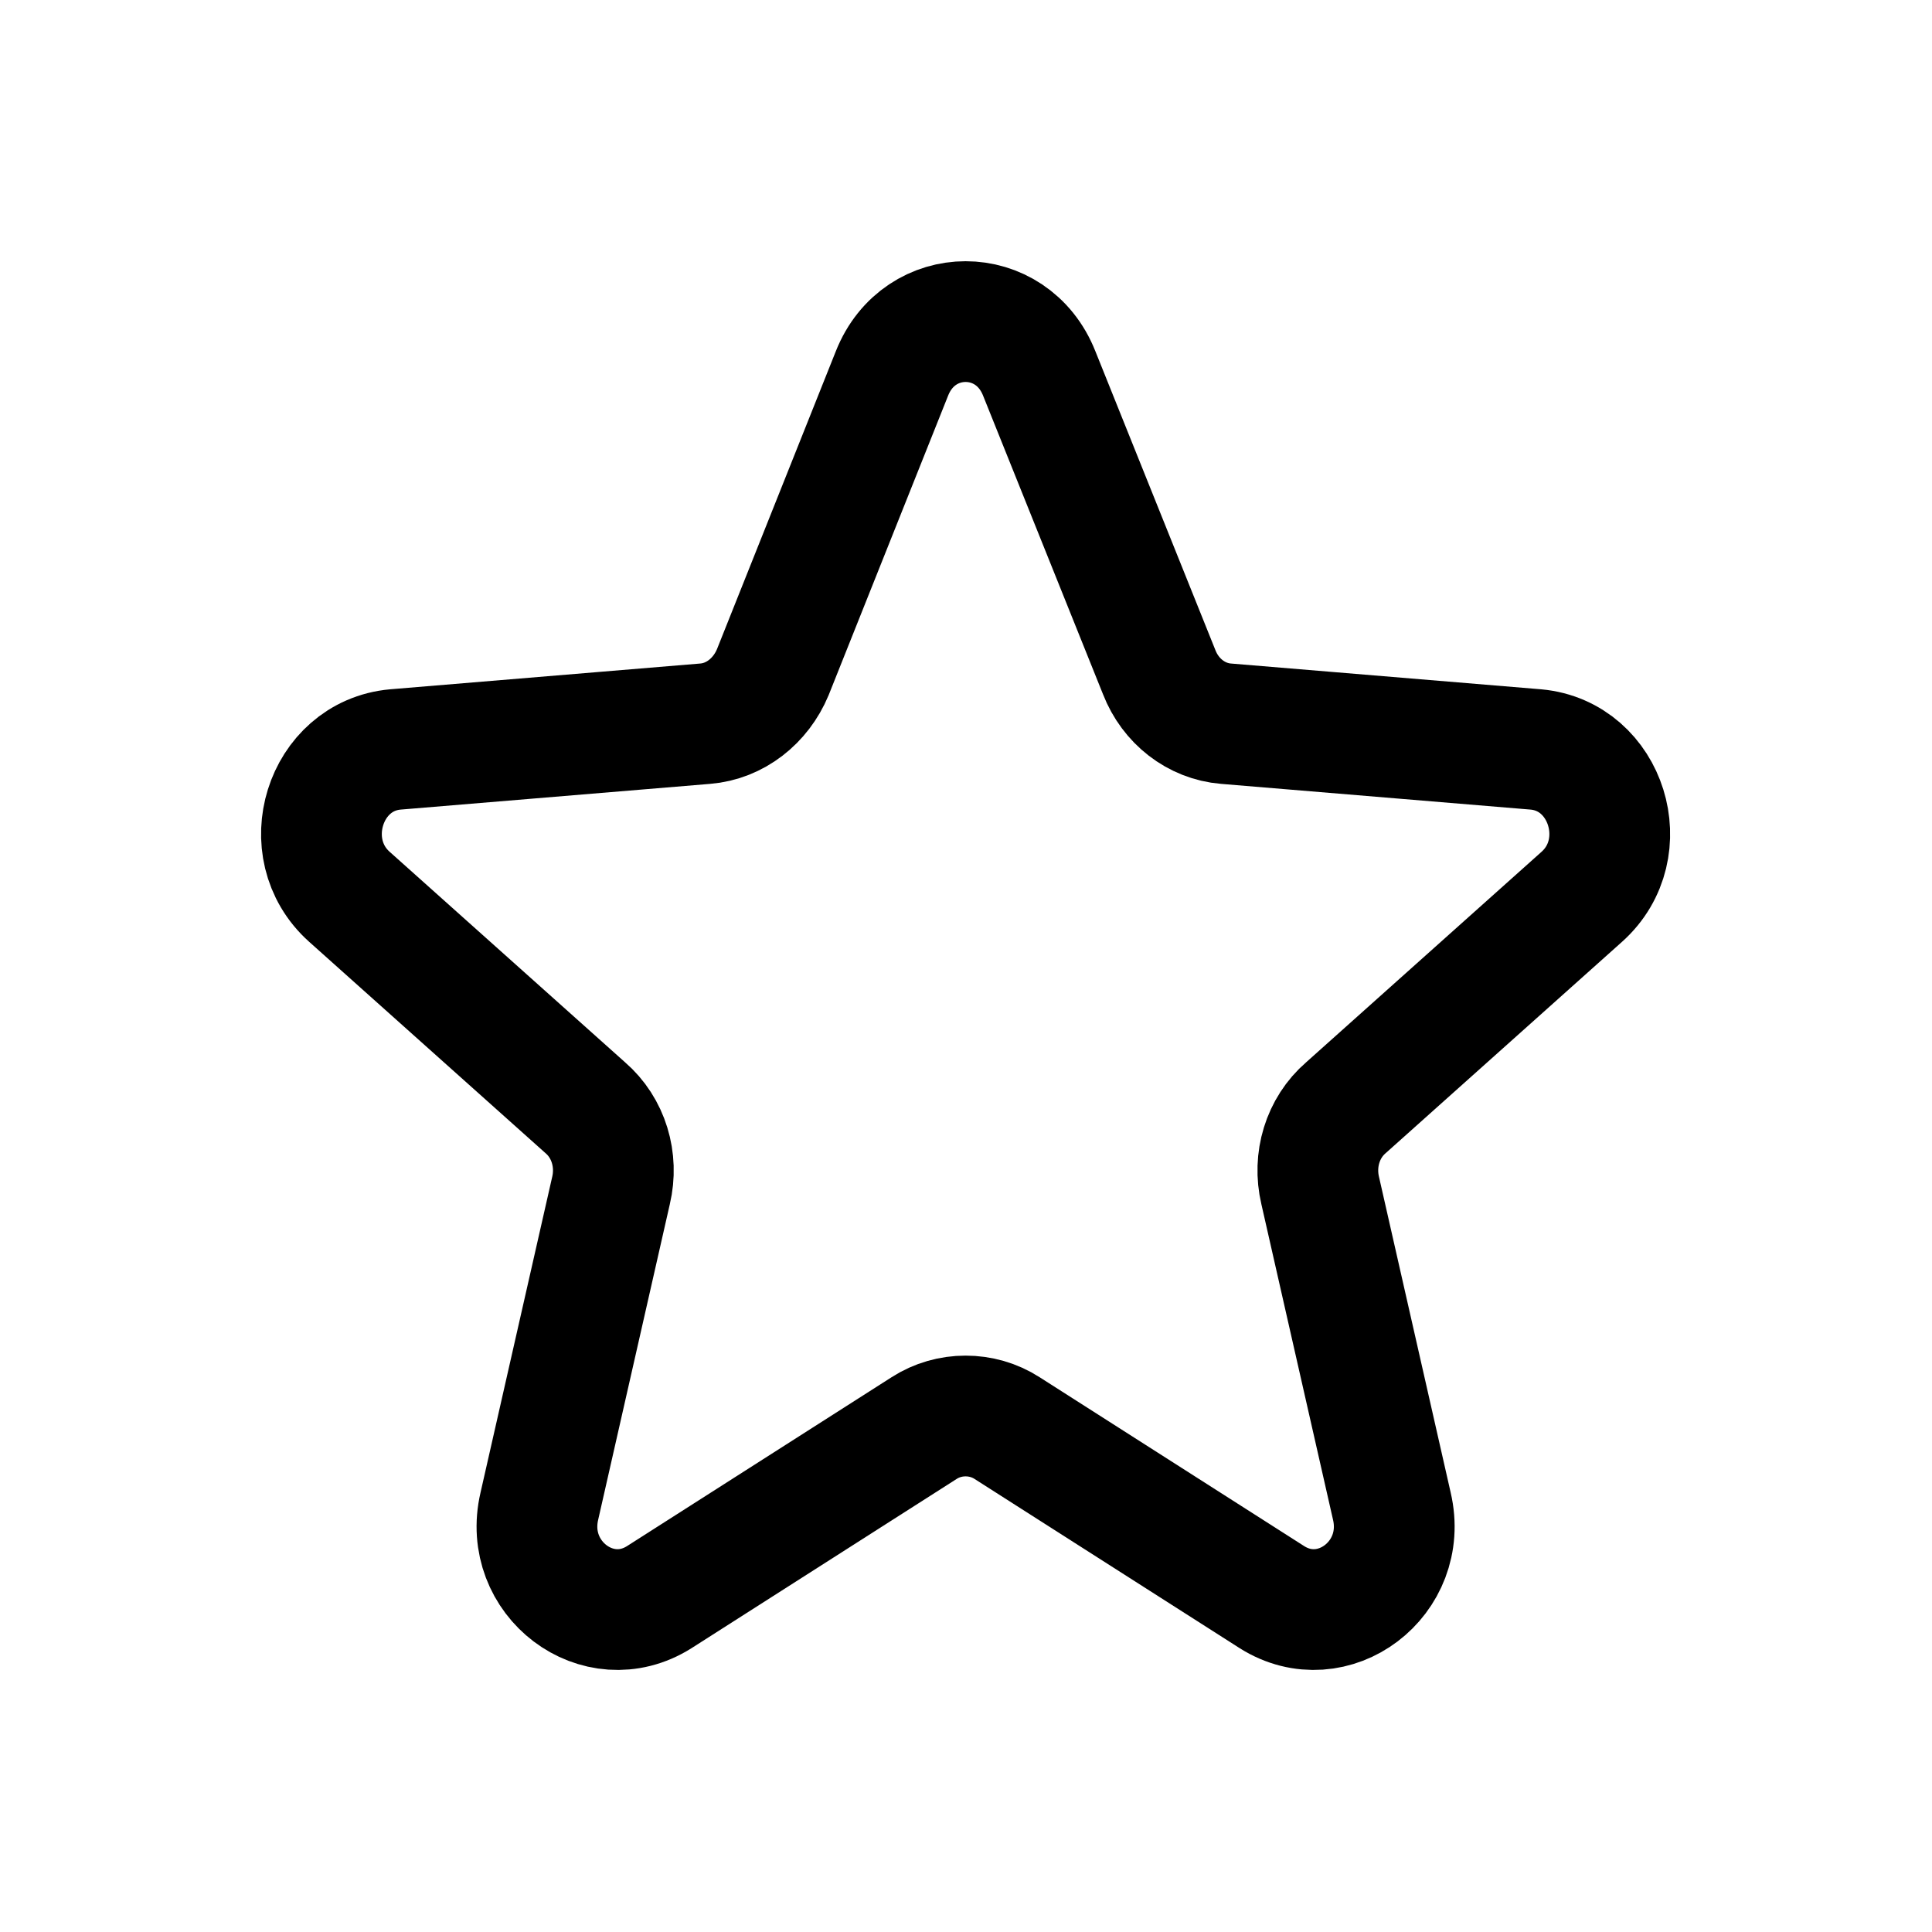 <svg width="24" height="24" viewBox="0 0 24 24" fill="none" xmlns="http://www.w3.org/2000/svg" xmlns:xlink="http://www.w3.org/1999/xlink">
	<desc>
			Created with Pixso.
	</desc>
	<defs/>
	<path id="icon" d="M14.4 8.35C14.54 8.71 14.86 8.96 15.23 8.99L19.08 9.31C19.96 9.39 20.32 10.54 19.65 11.14L16.72 13.76C16.43 14.01 16.31 14.41 16.4 14.79L17.29 18.71C17.5 19.61 16.56 20.32 15.8 19.84L12.51 17.74C12.2 17.54 11.79 17.54 11.48 17.74L8.19 19.84C7.43 20.32 6.49 19.61 6.7 18.71L7.59 14.79C7.68 14.41 7.56 14.01 7.27 13.76L4.34 11.14C3.67 10.54 4.03 9.39 4.91 9.31L8.76 8.99C9.13 8.96 9.45 8.71 9.6 8.35L11.08 4.64C11.42 3.78 12.57 3.78 12.91 4.64L14.4 8.35Z" stroke-opacity="1" stroke="currentColor" stroke-width="1.5" stroke-linejoin="round"/>
</svg>
